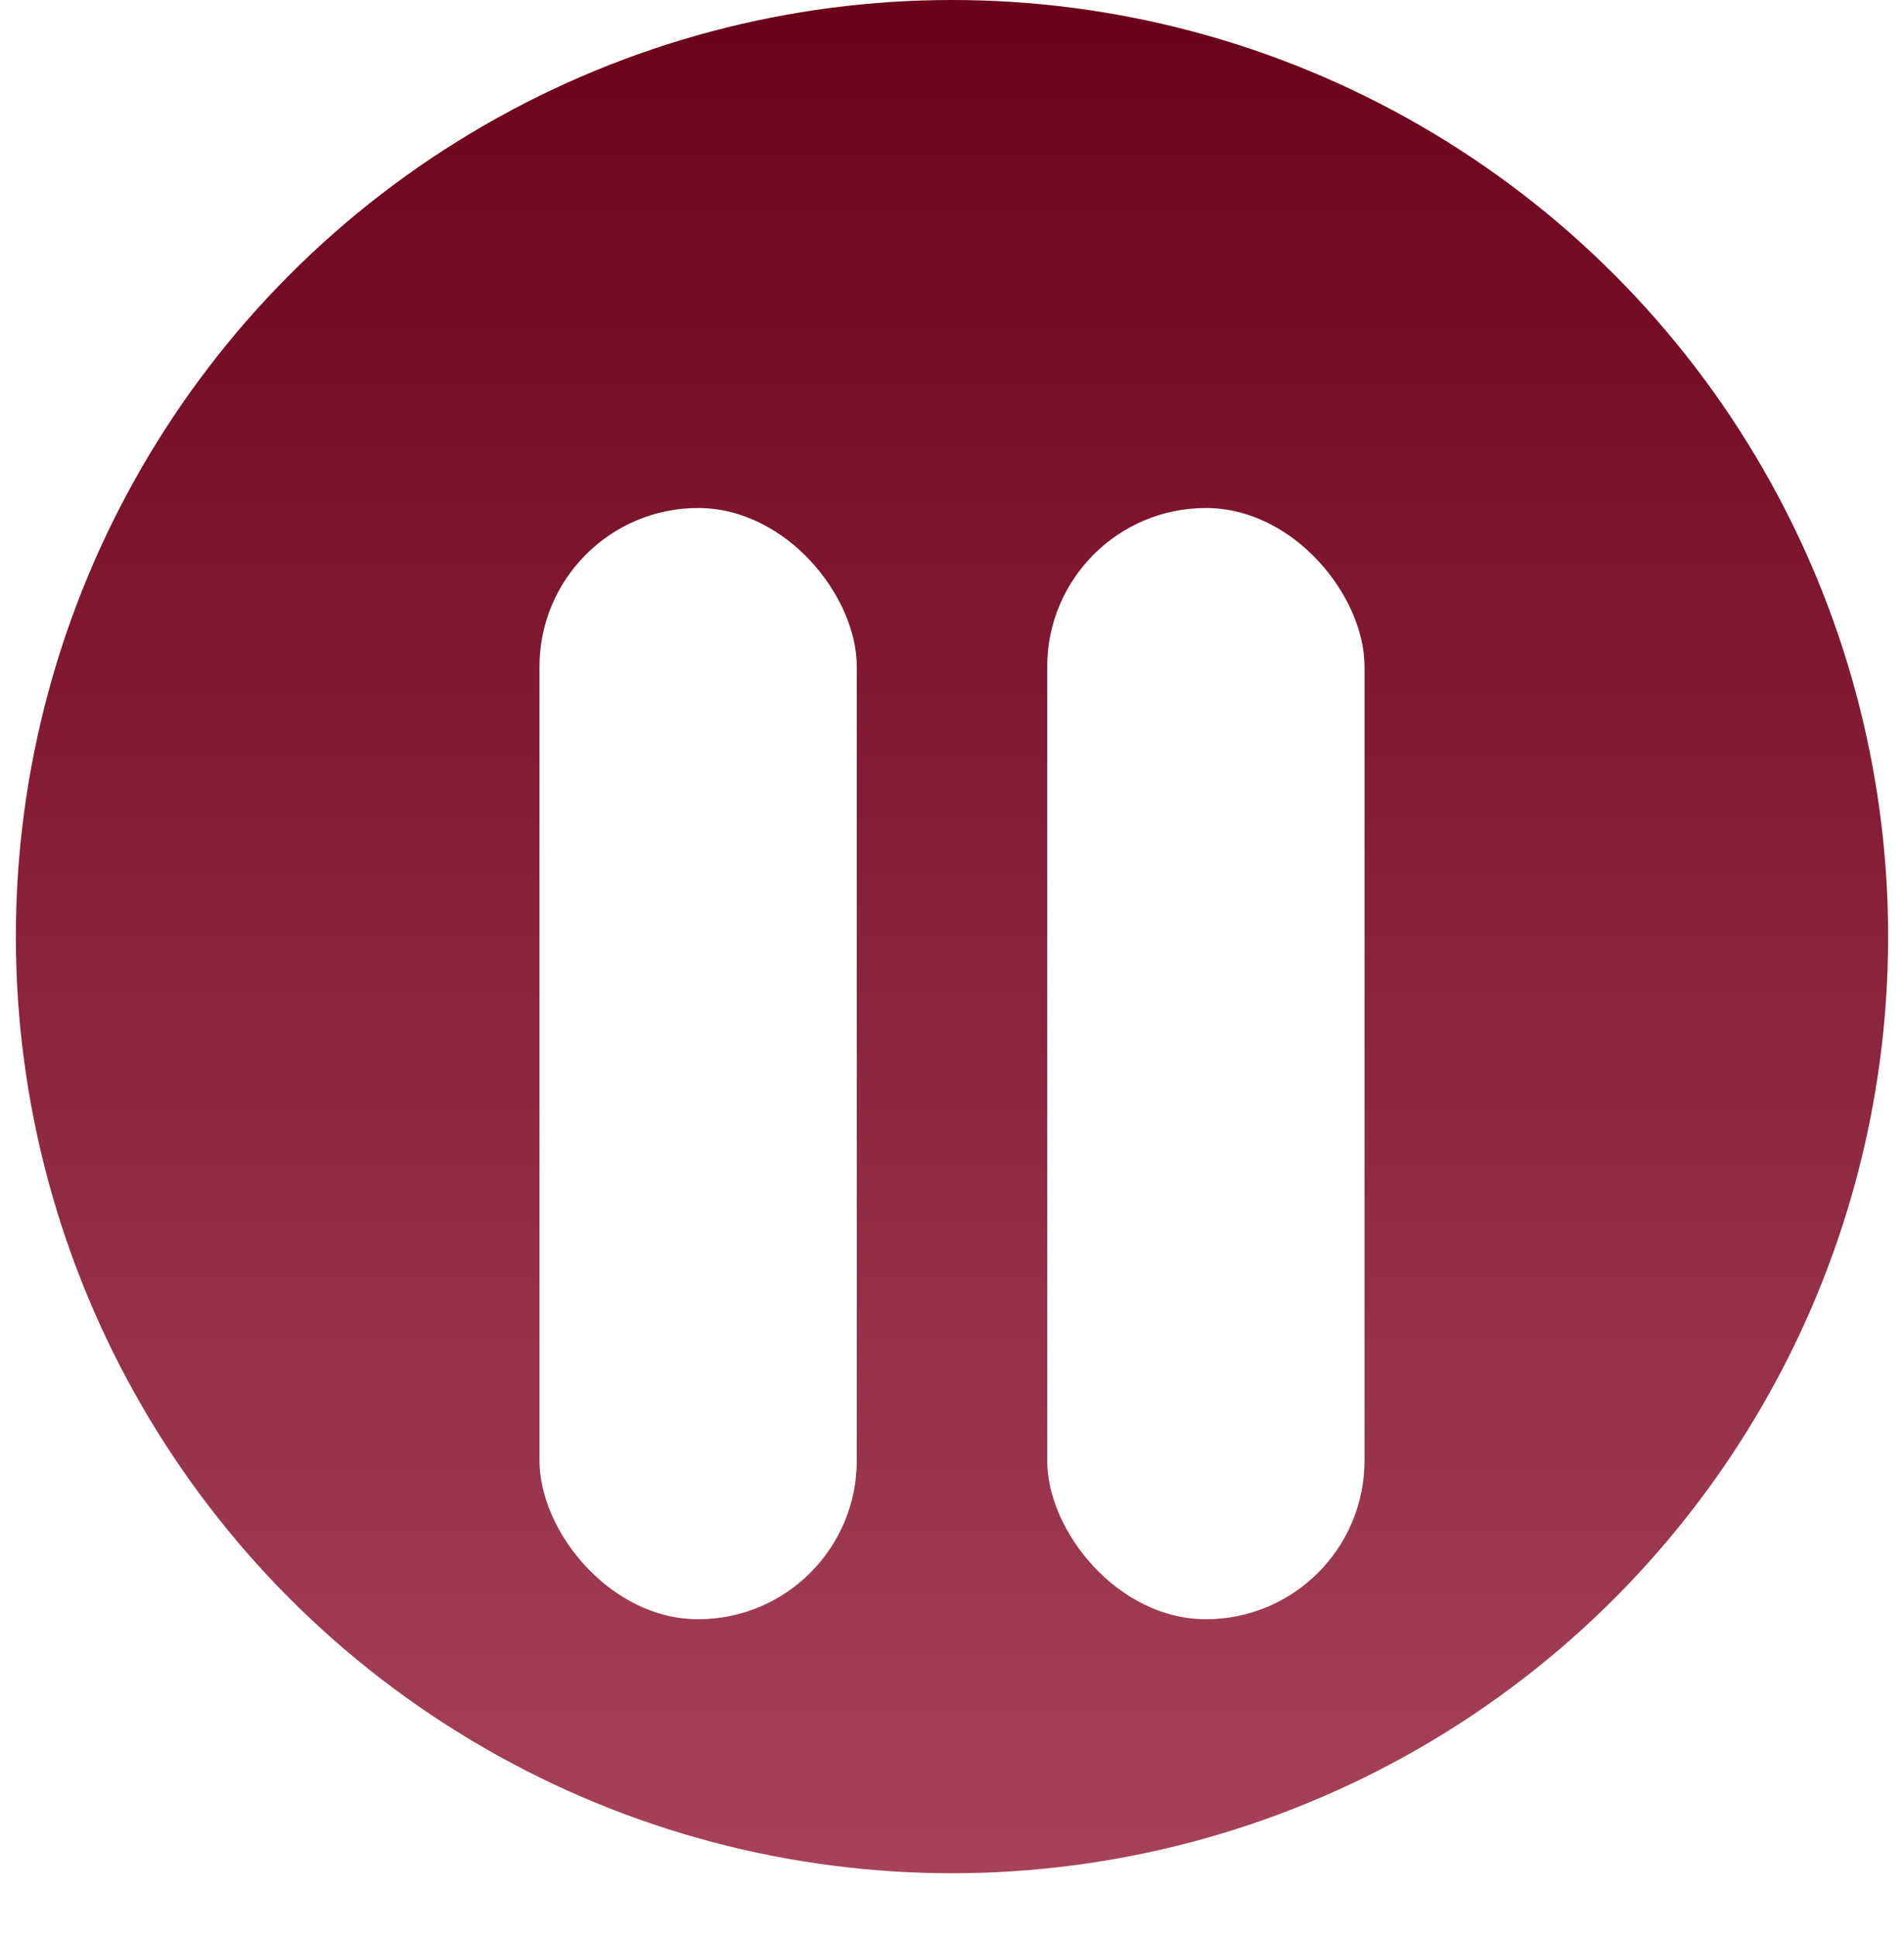 <svg width="60" height="61" viewBox="0 0 60 61" fill="none" xmlns="http://www.w3.org/2000/svg">
<circle cx="30" cy="29.5" r="29.5" fill="url(#paint0_linear_109_740)"/>
<g filter="url(#filter0_d_109_740)">
<rect x="17" y="12" width="10" height="35" rx="5" fill="white"/>
<rect x="33" y="12" width="10" height="35" rx="5" fill="white"/>
</g>
<defs>
<filter id="filter0_d_109_740" x="7" y="6" width="46" height="55" filterUnits="userSpaceOnUse" color-interpolation-filters="sRGB">
<feFlood flood-opacity="0" result="BackgroundImageFix"/>
<feColorMatrix in="SourceAlpha" type="matrix" values="0 0 0 0 0 0 0 0 0 0 0 0 0 0 0 0 0 0 127 0" result="hardAlpha"/>
<feOffset dy="4"/>
<feGaussianBlur stdDeviation="5"/>
<feComposite in2="hardAlpha" operator="out"/>
<feColorMatrix type="matrix" values="0 0 0 0 0 0 0 0 0 0 0 0 0 0 0 0 0 0 0.8 0"/>
<feBlend mode="normal" in2="BackgroundImageFix" result="effect1_dropShadow_109_740"/>
<feBlend mode="normal" in="SourceGraphic" in2="effect1_dropShadow_109_740" result="shape"/>
</filter>
<linearGradient id="paint0_linear_109_740" x1="30" y1="0" x2="30" y2="59" gradientUnits="userSpaceOnUse">
<stop stop-color="#6C0219"/>
<stop offset="1" stop-color="#A64358"/>
</linearGradient>
</defs>
</svg>
